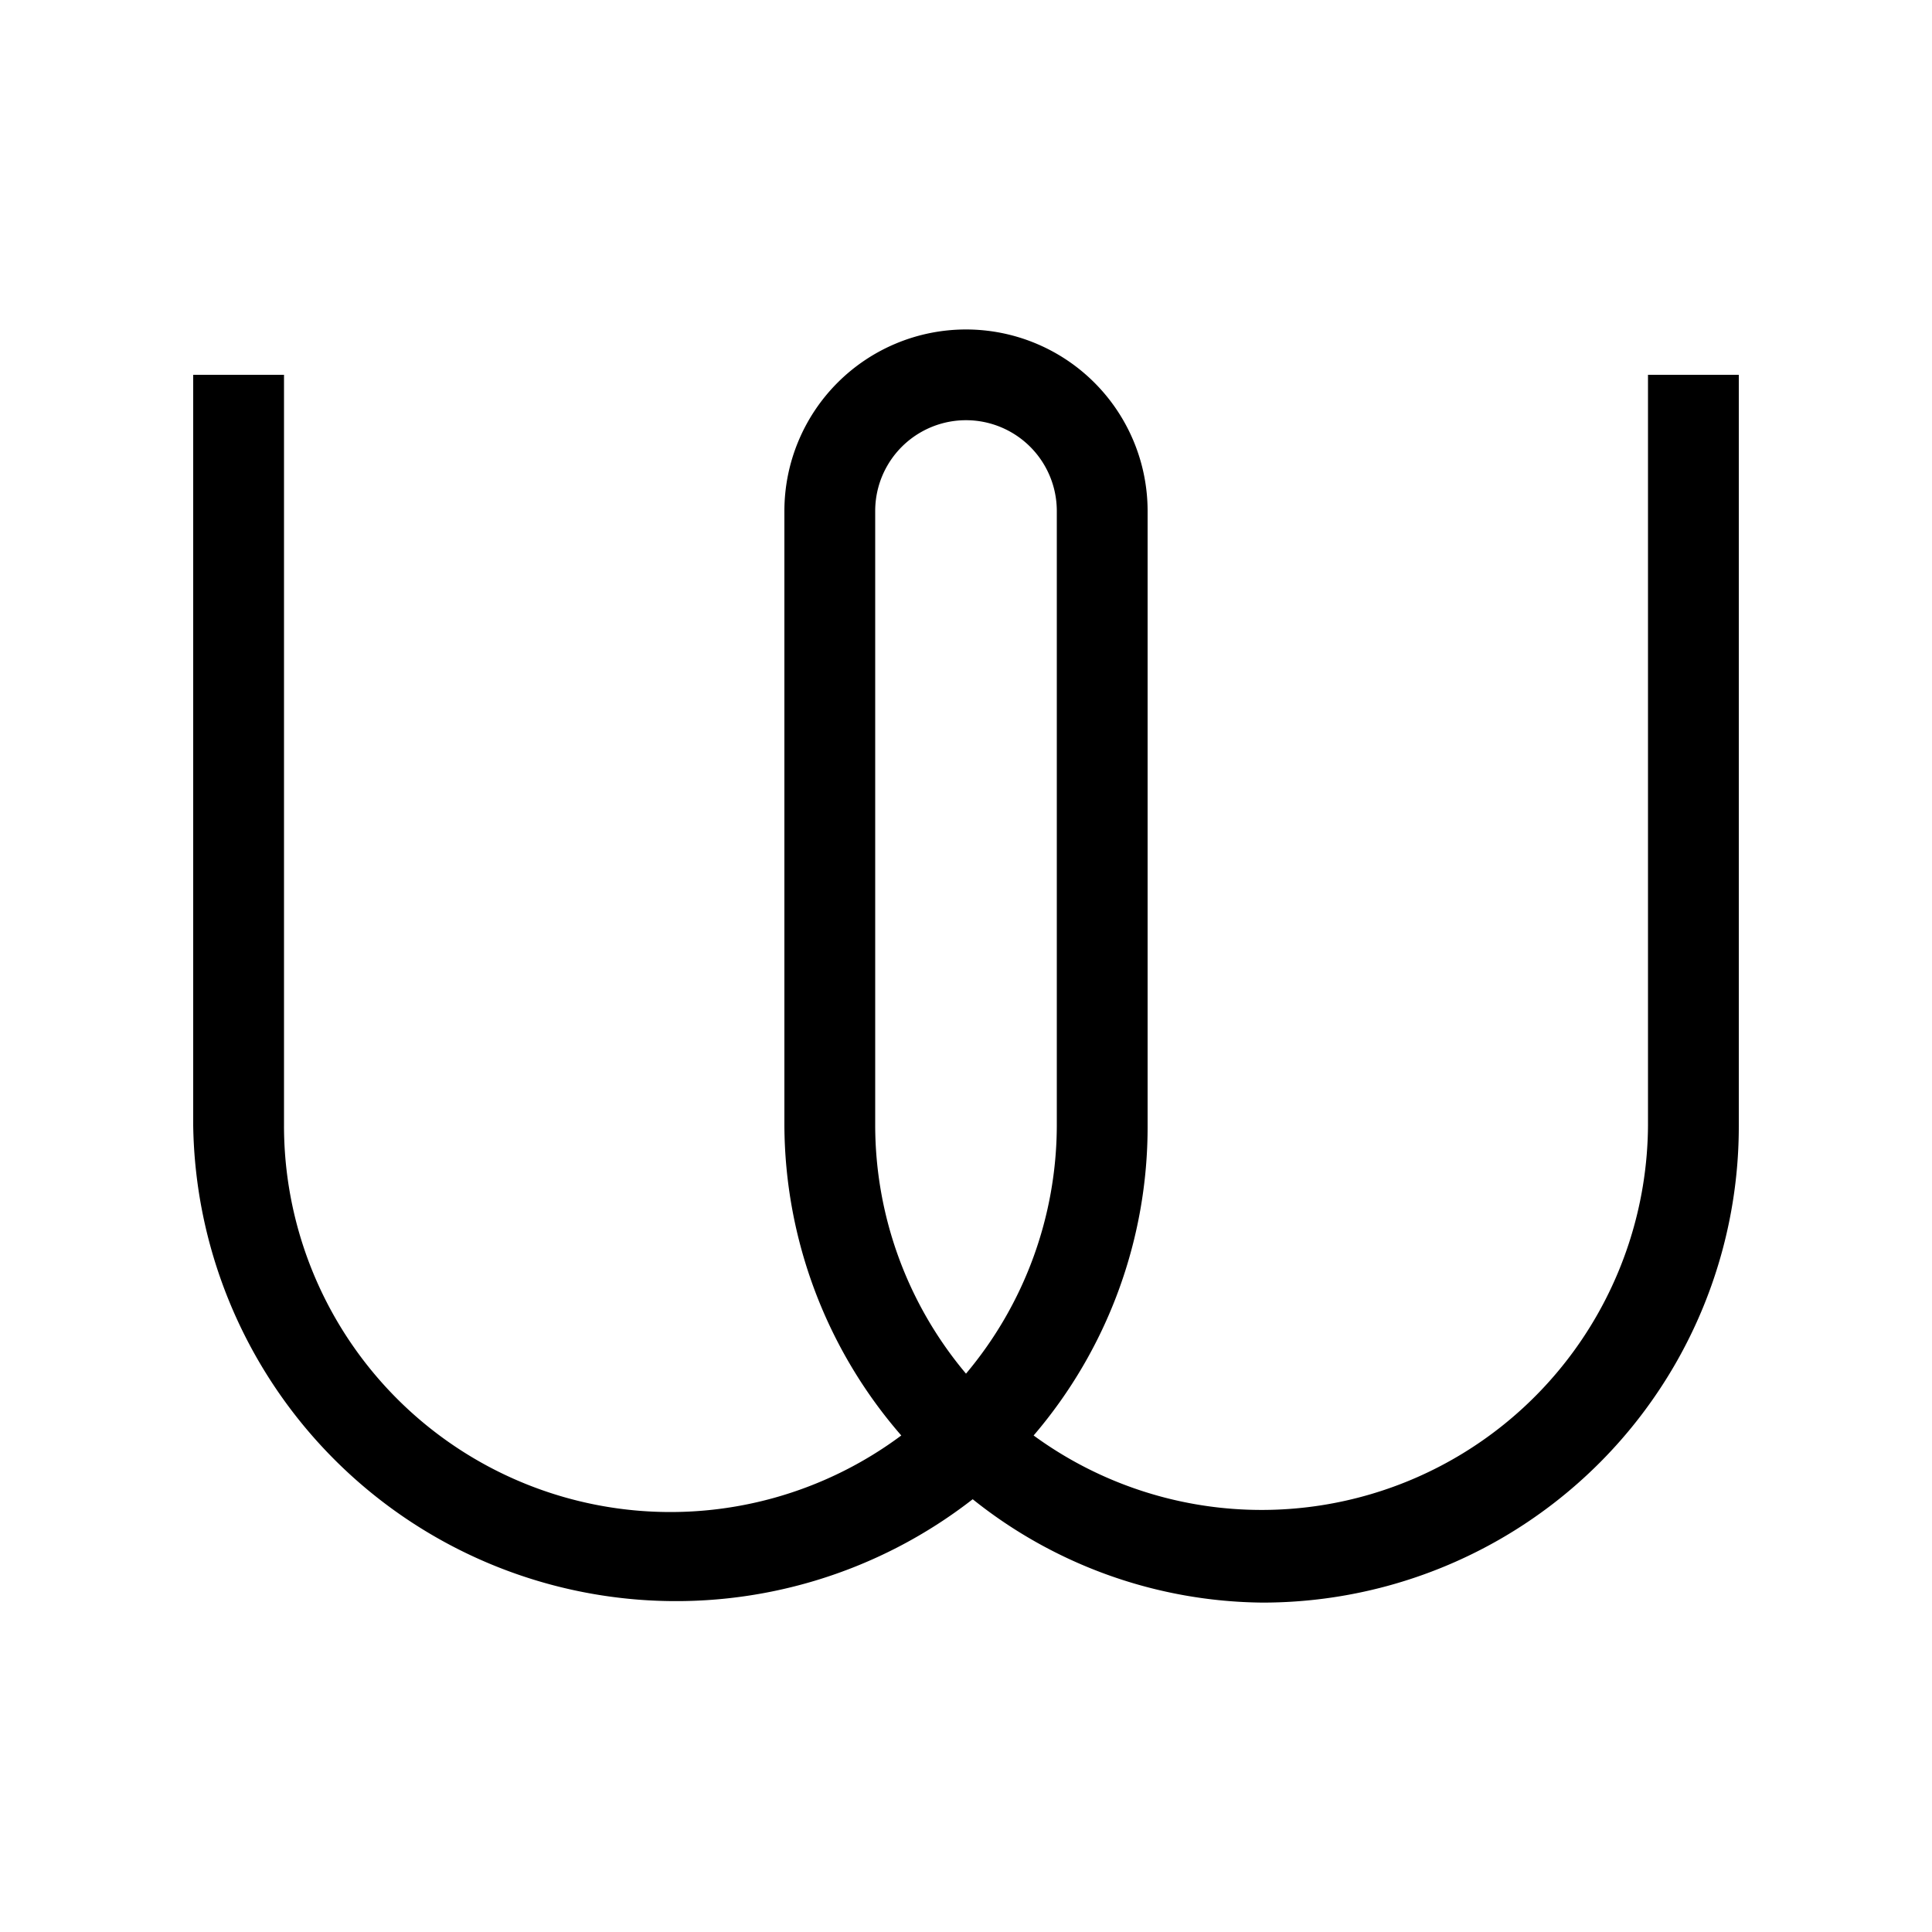 <svg xmlns="http://www.w3.org/2000/svg" width="100%" height="100%" viewBox="-3 -3 30 30"><path d="M24 14.475a7.395 7.395 0 01-7.38 7.41h-.016a7.3 7.3 0 01-4.5-1.605A7.498 7.498 0 010 14.475V2.82h1.41v11.655a6 6 0 009.585 4.815 7.383 7.383 0 01-1.815-4.814v-9.54a2.82 2.82 0 015.64 0v9.54a7.365 7.365 0 01-1.77 4.814 5.997 5.997 0 008.383-1.304 6.013 6.013 0 001.157-3.511V2.82H24v11.655zm-10.59-9.54a1.41 1.41 0 00-2.82 0v9.54A5.998 5.998 0 0012 18.33a6.004 6.004 0 001.41-3.855v-9.54z"/></svg>
